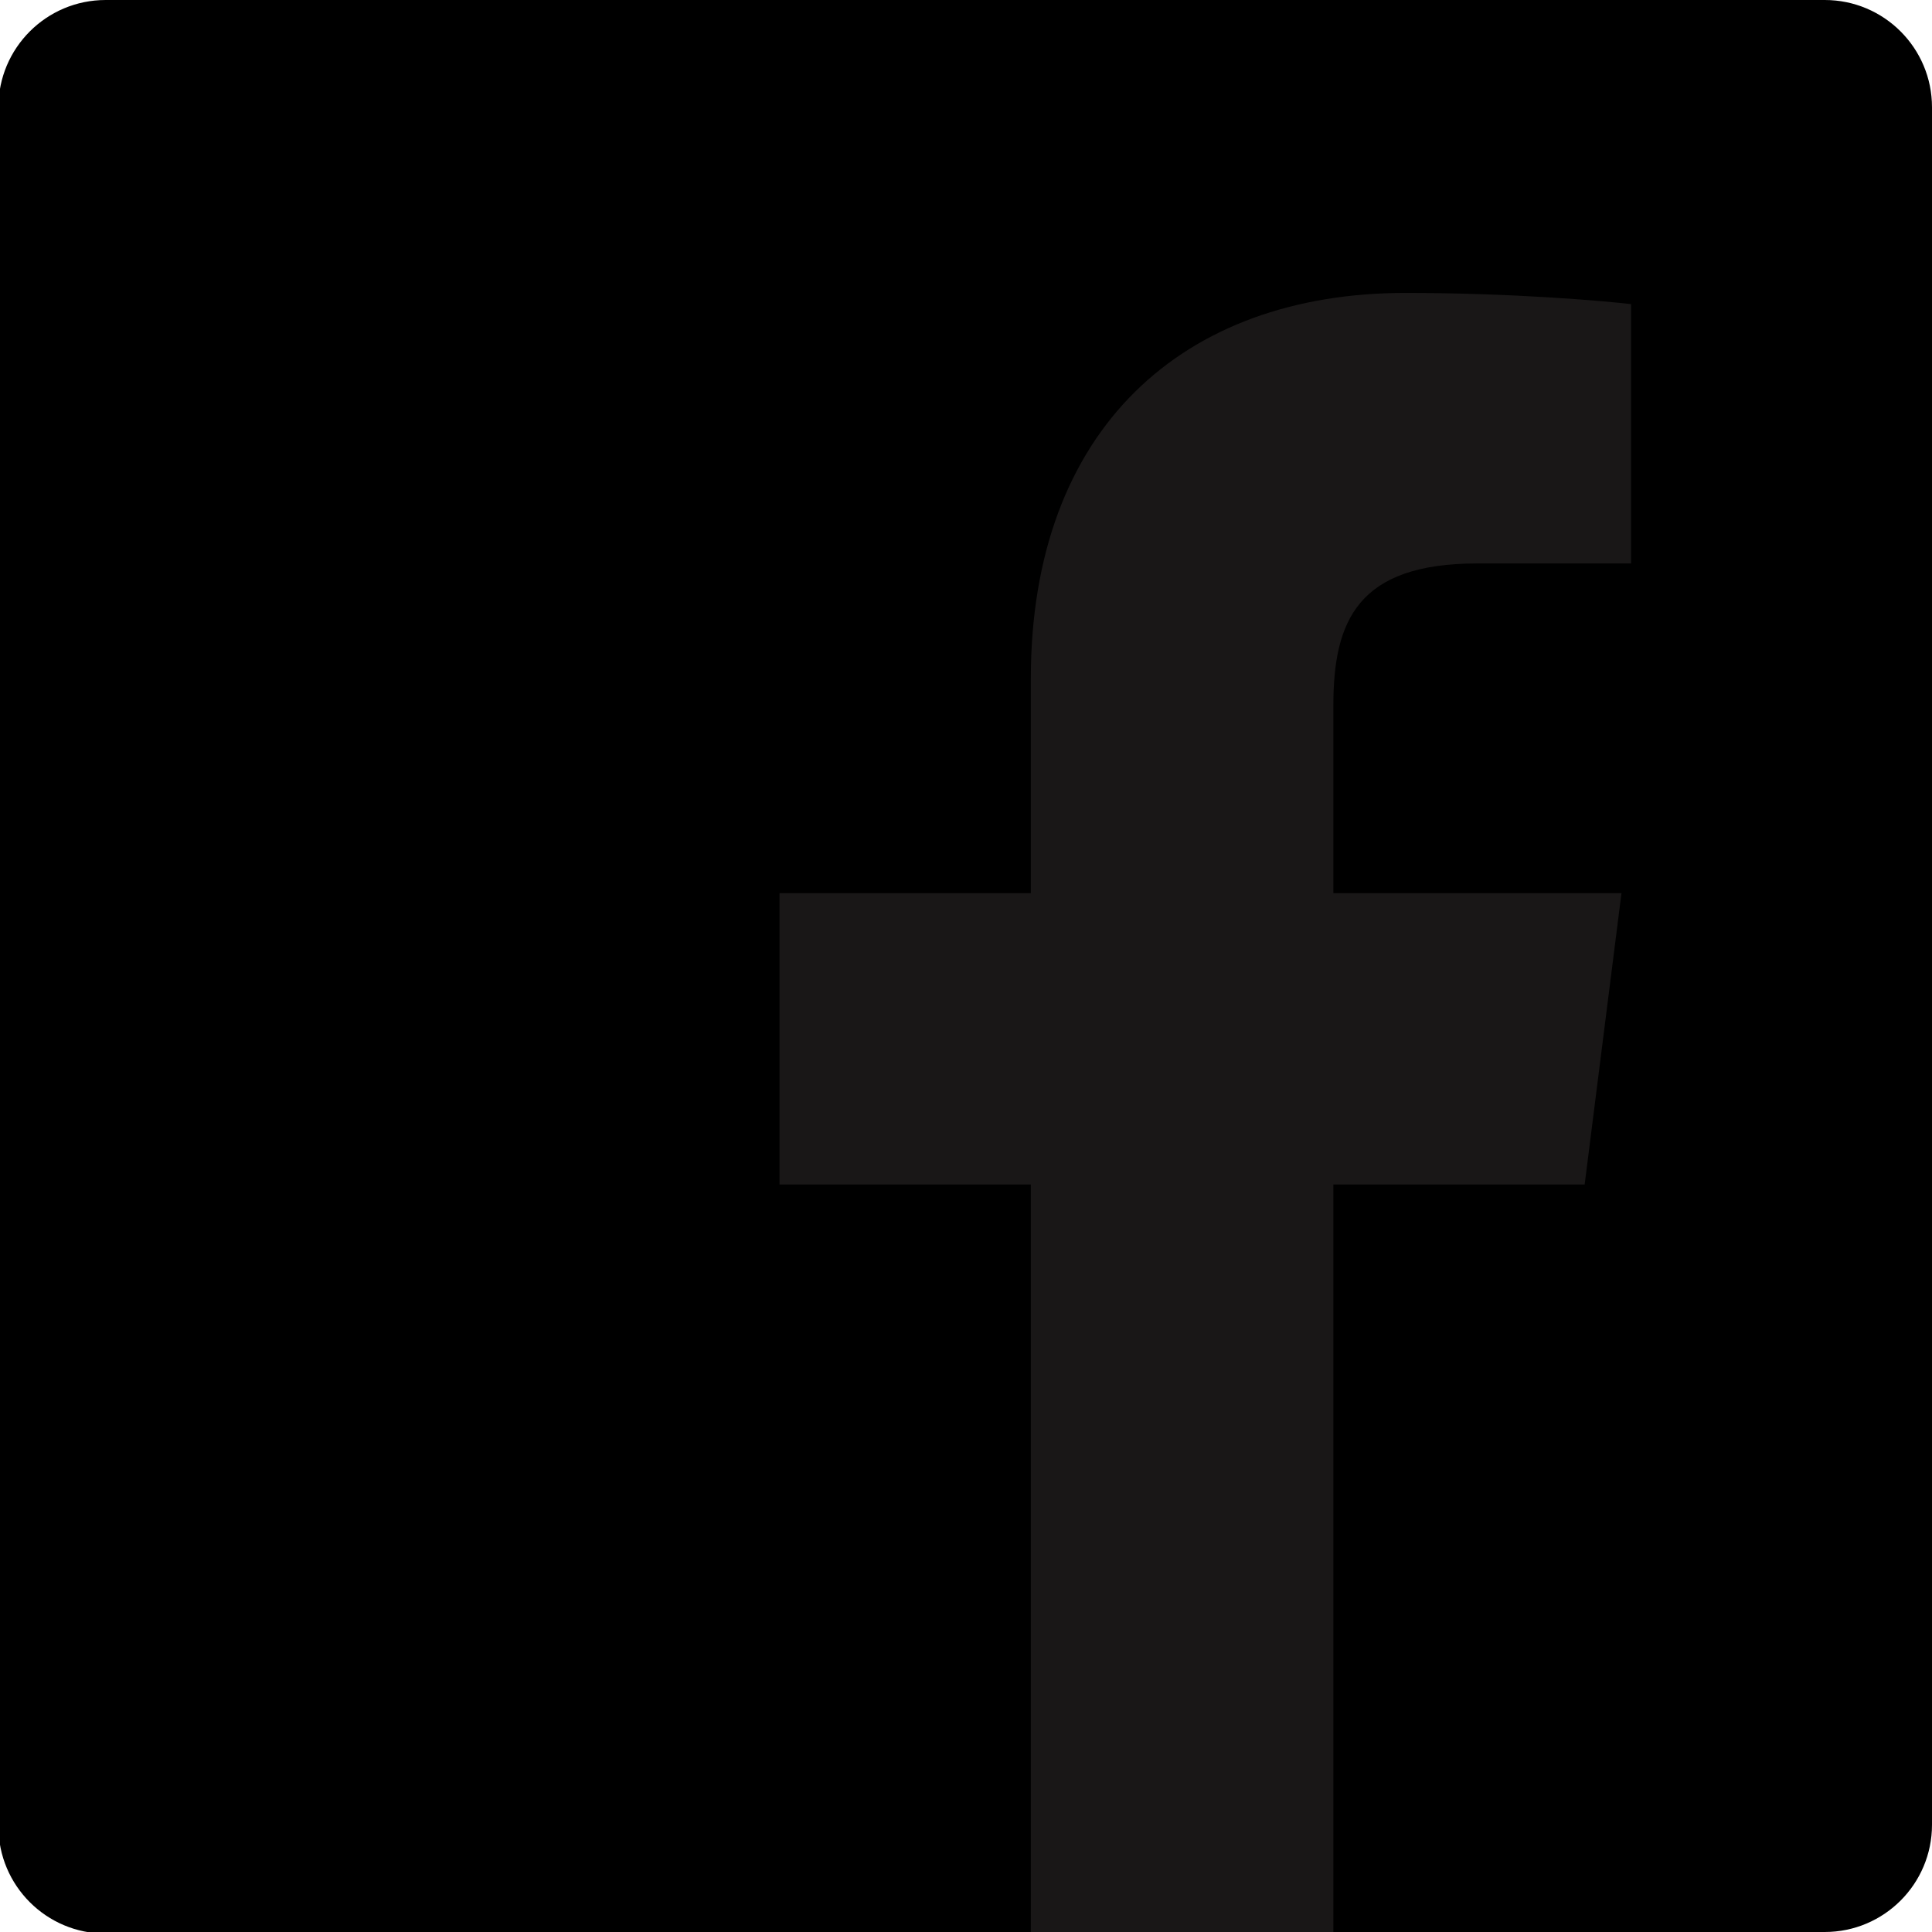 <?xml version="1.0" encoding="utf-8"?>
<!-- Generator: Adobe Illustrator 19.1.1, SVG Export Plug-In . SVG Version: 6.00 Build 0)  -->
<svg version="1.1" id="Layer_1" xmlns="http://www.w3.org/2000/svg" xmlns:xlink="http://www.w3.org/1999/xlink" x="0px" y="0px"
	 viewBox="-142.9 14.2 120.7 120.7" style="enable-background:new -142.9 14.2 120.7 120.7;" xml:space="preserve">
<style type="text/css">
	.st0{fill-rule:evenodd;clip-rule:evenodd;fill:#191717;}
</style>
<g id="Blue_1_">
	<path d="M-28.9,134.9c3.7,0,6.7-3,6.7-6.7V20.9c0-3.7-3-6.7-6.7-6.7h-107.4c-3.7,0-6.7,3-6.7,6.7v107.4c0,3.7,3,6.7,6.7,6.7H-28.9z
		"/>
</g>
<path id="f" class="st0" d="M-59.6,134.9V88.2h15.7l2.3-18.2h-18V58.3c0-5.3,1.5-8.9,9-8.9l9.6,0V33.2c-1.7-0.2-7.4-0.7-14.1-0.7
	c-13.9,0-23.4,8.5-23.4,24.1v13.4h-15.7v18.2h15.7v46.7H-59.6z"/>
</svg>
